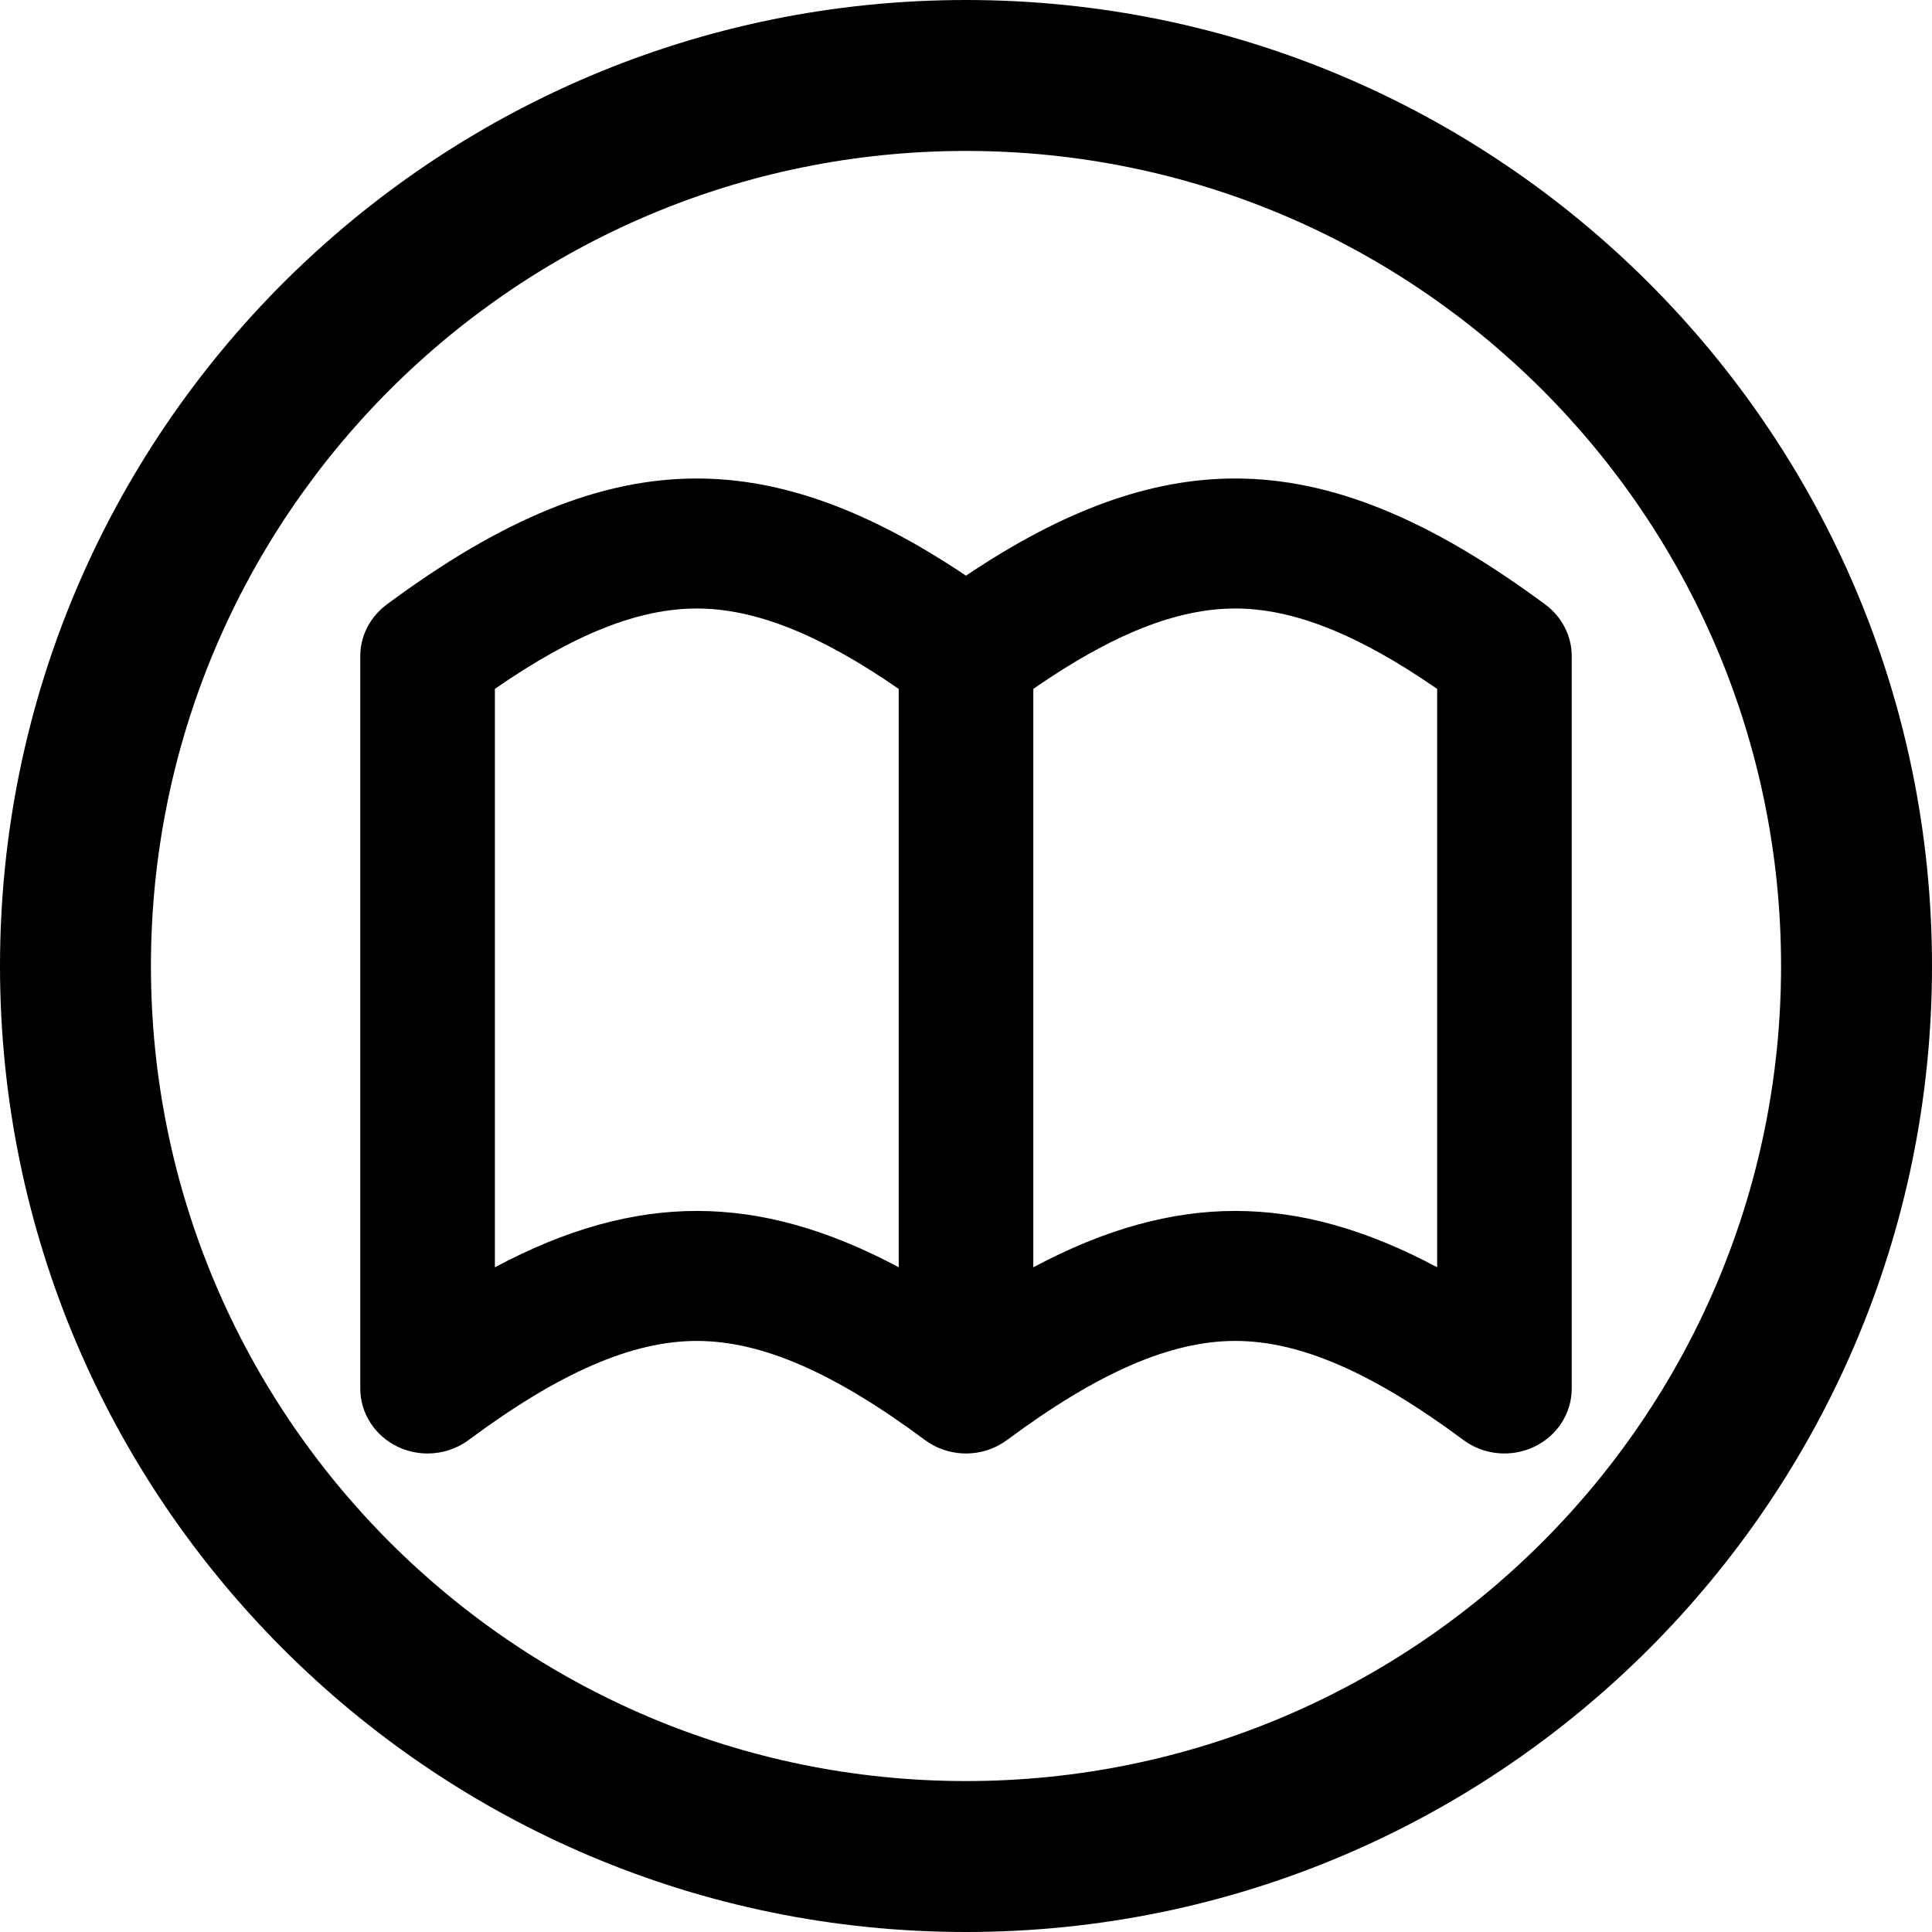 <svg width="24" height="24"  viewBox="0 0 512 512" xmlns="http://www.w3.org/2000/svg" fill-rule="evenodd" clip-rule="evenodd" stroke-linejoin="round" stroke-miterlimit="2">
  <path d="M409.561 160.242c-30.754-22.81-56.877-33.435-82.227-33.435-22.334 0-45.245 8.229-71.341 25.753-26.131-17.519-49.044-25.753-71.351-25.753-25.382 0-51.505 10.625-82.208 33.444-4.388 3.263-6.961 8.306-6.961 13.654V367.965c0 6.562 3.863 12.553 9.954 15.452 2.5 1.186 5.198 1.771 7.879 1.771 3.864 0 7.698-1.208 10.872-3.563 24.131-17.907 43.343-26.254 60.474-26.263h.024c17.127 0 36.338 8.347 60.45 26.258.112.081.229.153.344.234.195.139.391.278.591.408.168.108.34.212.512.315.181.108.359.215.54.319.205.113.41.216.615.319.13.068.256.14.391.203.023.014.046.023.074.032.549.26 1.113.484 1.68.687.107.036.219.072.326.108.572.193 1.15.359 1.736.49.066.017.135.026.205.04.554.121 1.112.212 1.675.278.083.009.173.023.256.031.586.063 1.177.094 1.768.099.051 0 .107.009.158.009.093 0 .181-.009.27-.009.298-.005.596-.017.894-.036.157-.014.316-.022.474-.036.312-.028.624-.063.94-.108.135-.022.275-.036.41-.059.391-.062.782-.144 1.172-.234.051-.013.107-.017.158-.031.437-.108.875-.229 1.308-.368.135-.045.264-.094.396-.14.293-.102.586-.206.875-.323.173-.067.335-.144.503-.22.163-.068.325-.13.484-.212.093-.04.178-.09.266-.135.168-.081.33-.17.498-.257.247-.135.493-.274.735-.418.149-.09.298-.179.442-.269.27-.176.535-.356.791-.54.085-.063.178-.113.261-.175 24.126-17.907 43.338-26.254 60.469-26.263h.023c17.127 0 36.338 8.347 60.456 26.258 5.384 4 12.654 4.697 18.751 1.797 6.096-2.898 9.954-8.89 9.954-15.452V173.905c.005-5.353-2.573-10.4-6.966-13.664zM184.634 320.911c-17.109.009-34.546 4.827-53.484 14.935V182.558c20.925-14.5 38.069-21.3 53.492-21.3 15.405 0 32.556 6.8 53.526 21.309v153.271c-18.936-10.108-36.38-14.927-53.488-14.927h-.046zm196.226 14.927c-18.938-10.108-36.38-14.927-53.489-14.927h-.042c-17.112.009-34.551 4.827-53.488 14.935V182.558c20.924-14.5 38.069-21.3 53.492-21.3 15.405 0 32.554 6.8 53.526 21.309v153.271z" fill-rule="nonzero"/>
  <path d="M256 0c141.29 0 256 114.709 256 256 0 141.29-114.709 256-256 256C114.709 511.999 0 397.29 0 256 0 114.709 114.709 0 256 0zm0 40c119.21 0 216 96.789 216 216S375.21 471.999 256 471.999 40 375.21 40 256 136.789 40 256 40z"/>
</svg>
